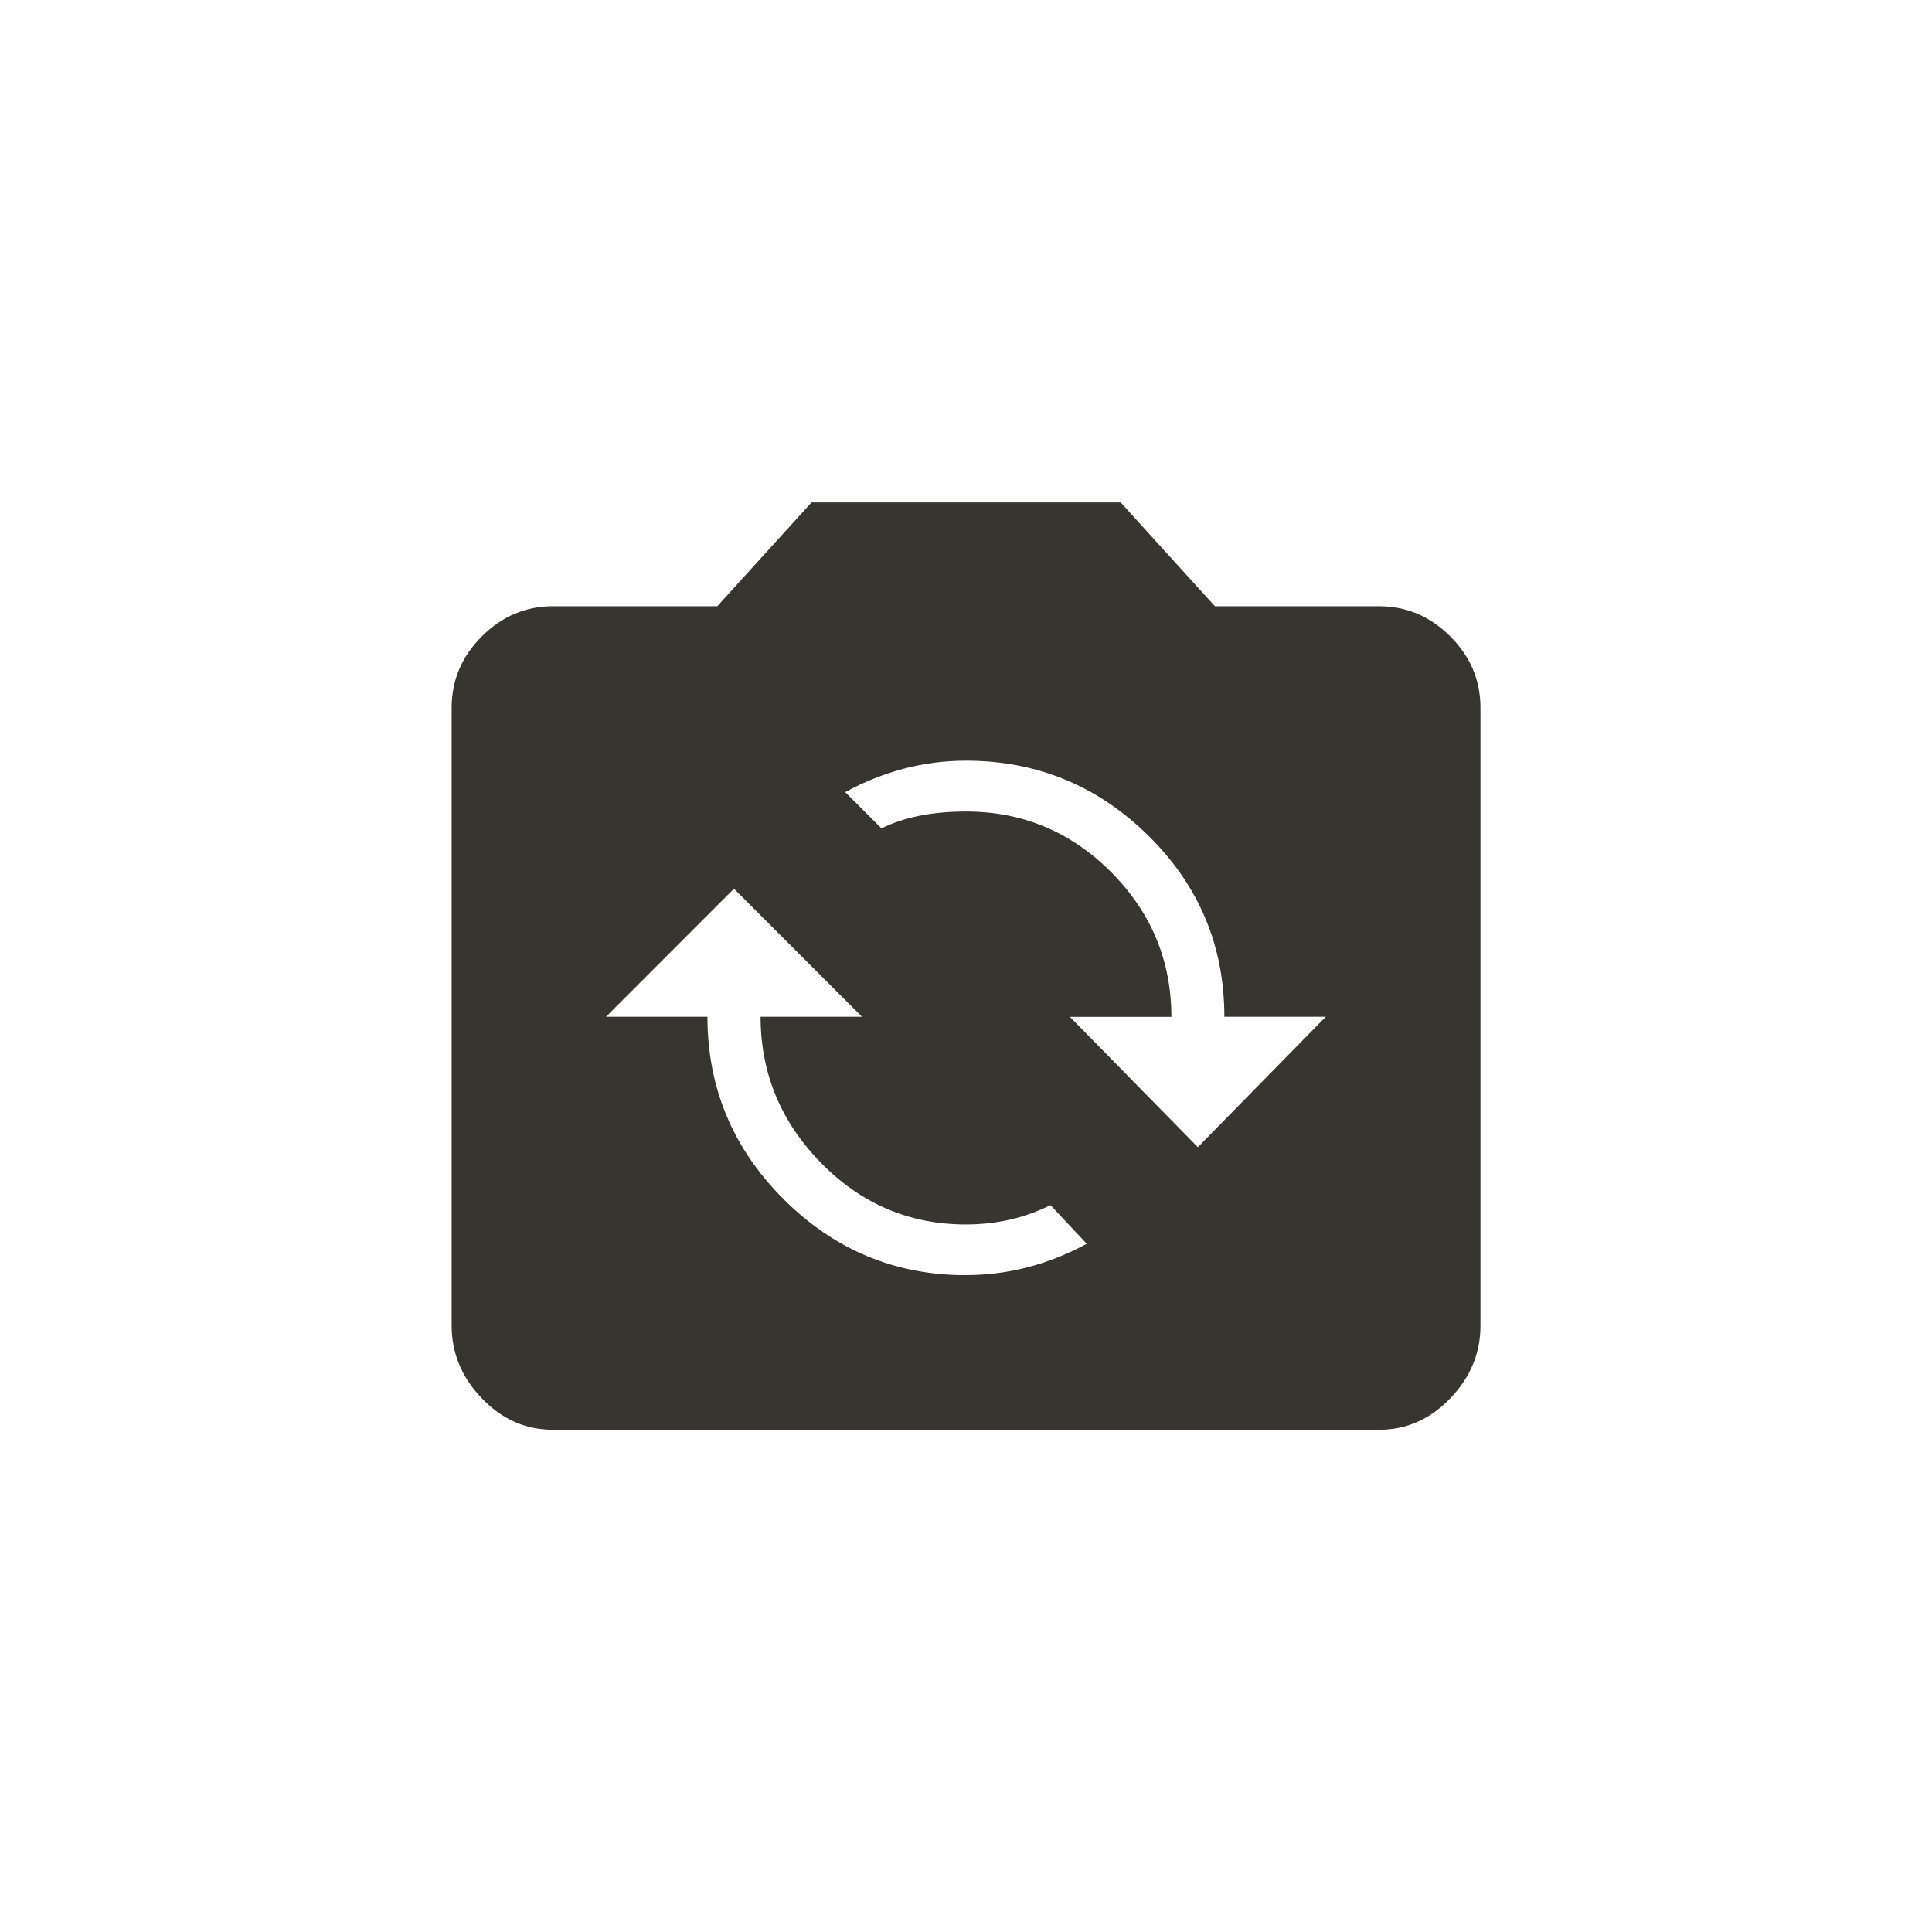 <!-- Generated by IcoMoon.io -->
<svg version="1.1" xmlns="http://www.w3.org/2000/svg" width="40" height="40" viewBox="0 0 40 40">
<title>mt-flip_camera_ios</title>
<path fill="#37352f" d="M24.8 23.751l2.649-2.7h-2.1q0-2.2-1.575-3.751t-3.775-1.551q-1.3 0-2.5 0.651l0.751 0.751q0.7-0.349 1.751-0.349 1.751 0 3 1.251t1.251 3h-2.1zM20 26.4q1.3 0 2.5-0.649l-0.751-0.8q-0.8 0.4-1.751 0.4-1.751 0-3-1.275t-1.251-3.025h2.1l-2.651-2.651-2.649 2.651h2.1q0 2.2 1.575 3.775t3.775 1.575zM28.551 12.551q0.849 0 1.475 0.625t0.625 1.475v12.8q0 0.849-0.625 1.5t-1.475 0.651h-17.1q-0.851 0-1.475-0.651t-0.625-1.5v-12.8q0-0.851 0.625-1.475t1.475-0.625h3.4l1.951-2.149h6.4l1.951 2.149h3.4z"></path>
</svg>
